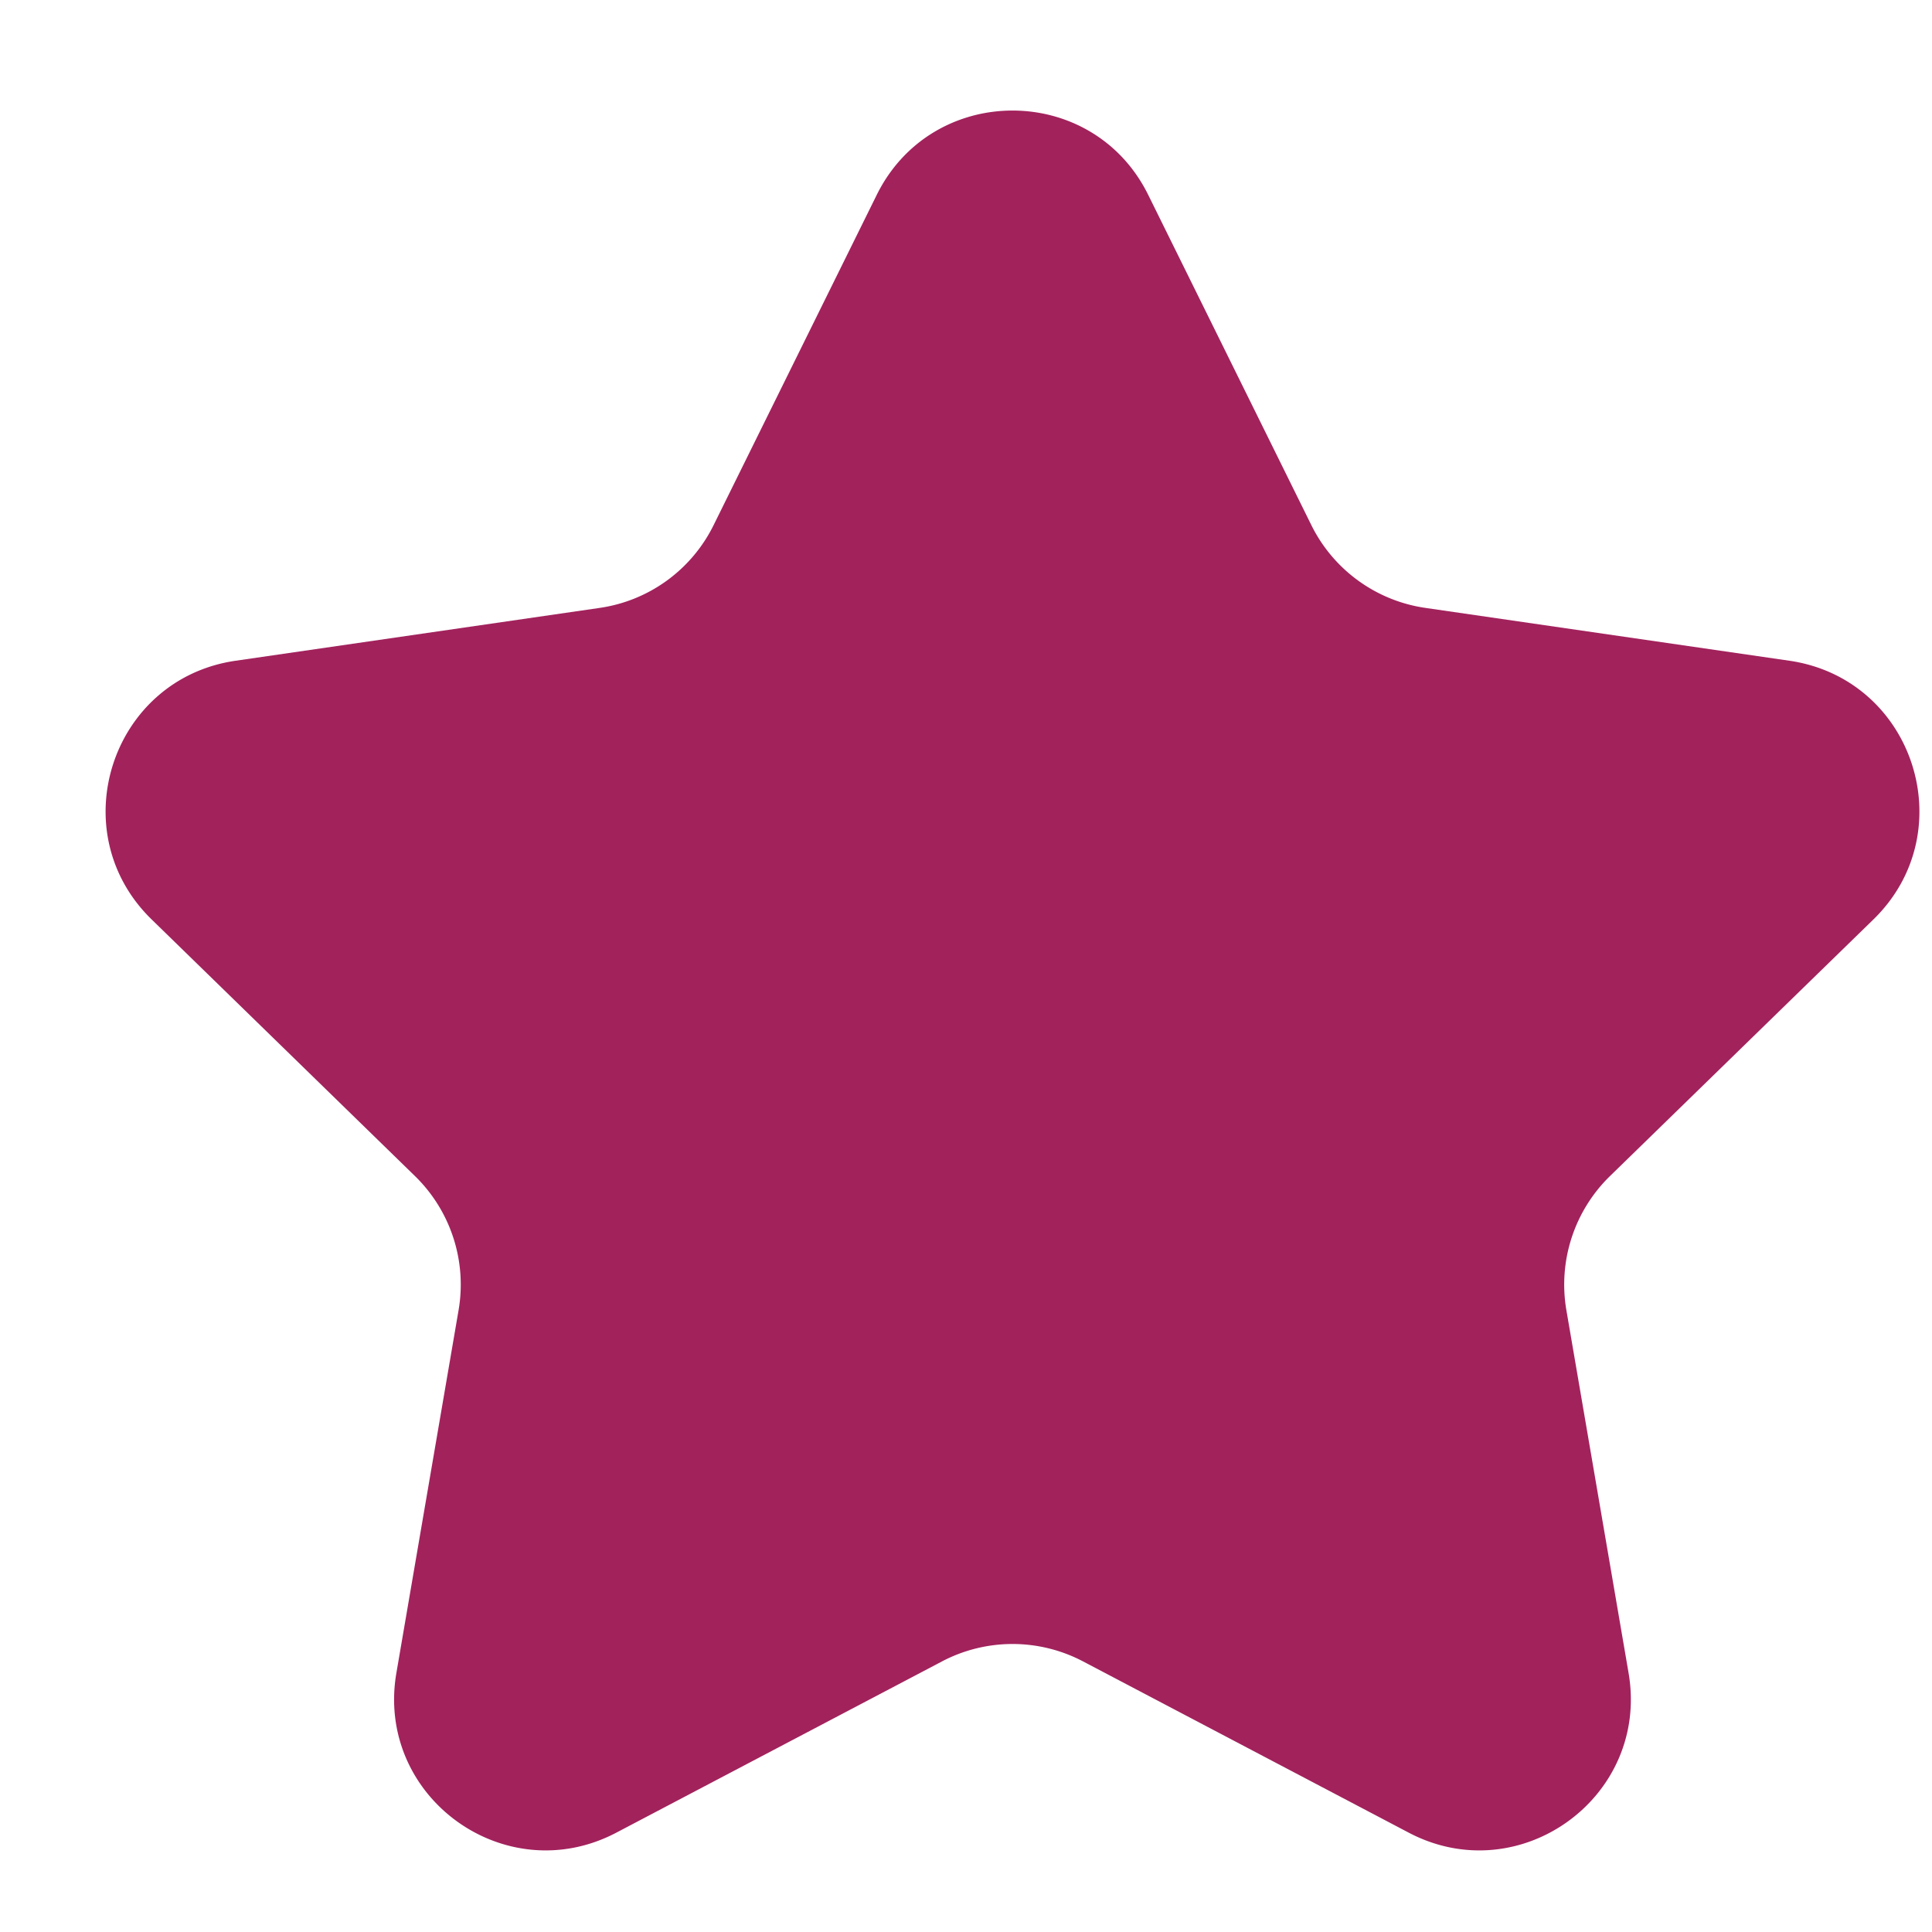 <svg width="17" height="17" fill="none" xmlns="http://www.w3.org/2000/svg"><path d="M7.714 1.716c.489-.991 1.902-.991 2.39 0l1.434 2.903c.194.394.57.667 1.004.73l3.204.465c1.094.16 1.53 1.503.74 2.275l-2.32 2.26a1.333 1.333 0 00-.383 1.18l.547 3.191c.187 1.09-.956 1.92-1.934 1.406L9.53 14.619a1.333 1.333 0 00-1.241 0l-2.866 1.507c-.979.514-2.122-.316-1.935-1.406l.547-3.191a1.333 1.333 0 00-.383-1.18l-2.319-2.26c-.791-.772-.354-2.116.74-2.275l3.204-.465a1.33 1.33 0 001.003-.73l1.434-2.903z" fill="#A2225C"/></svg>